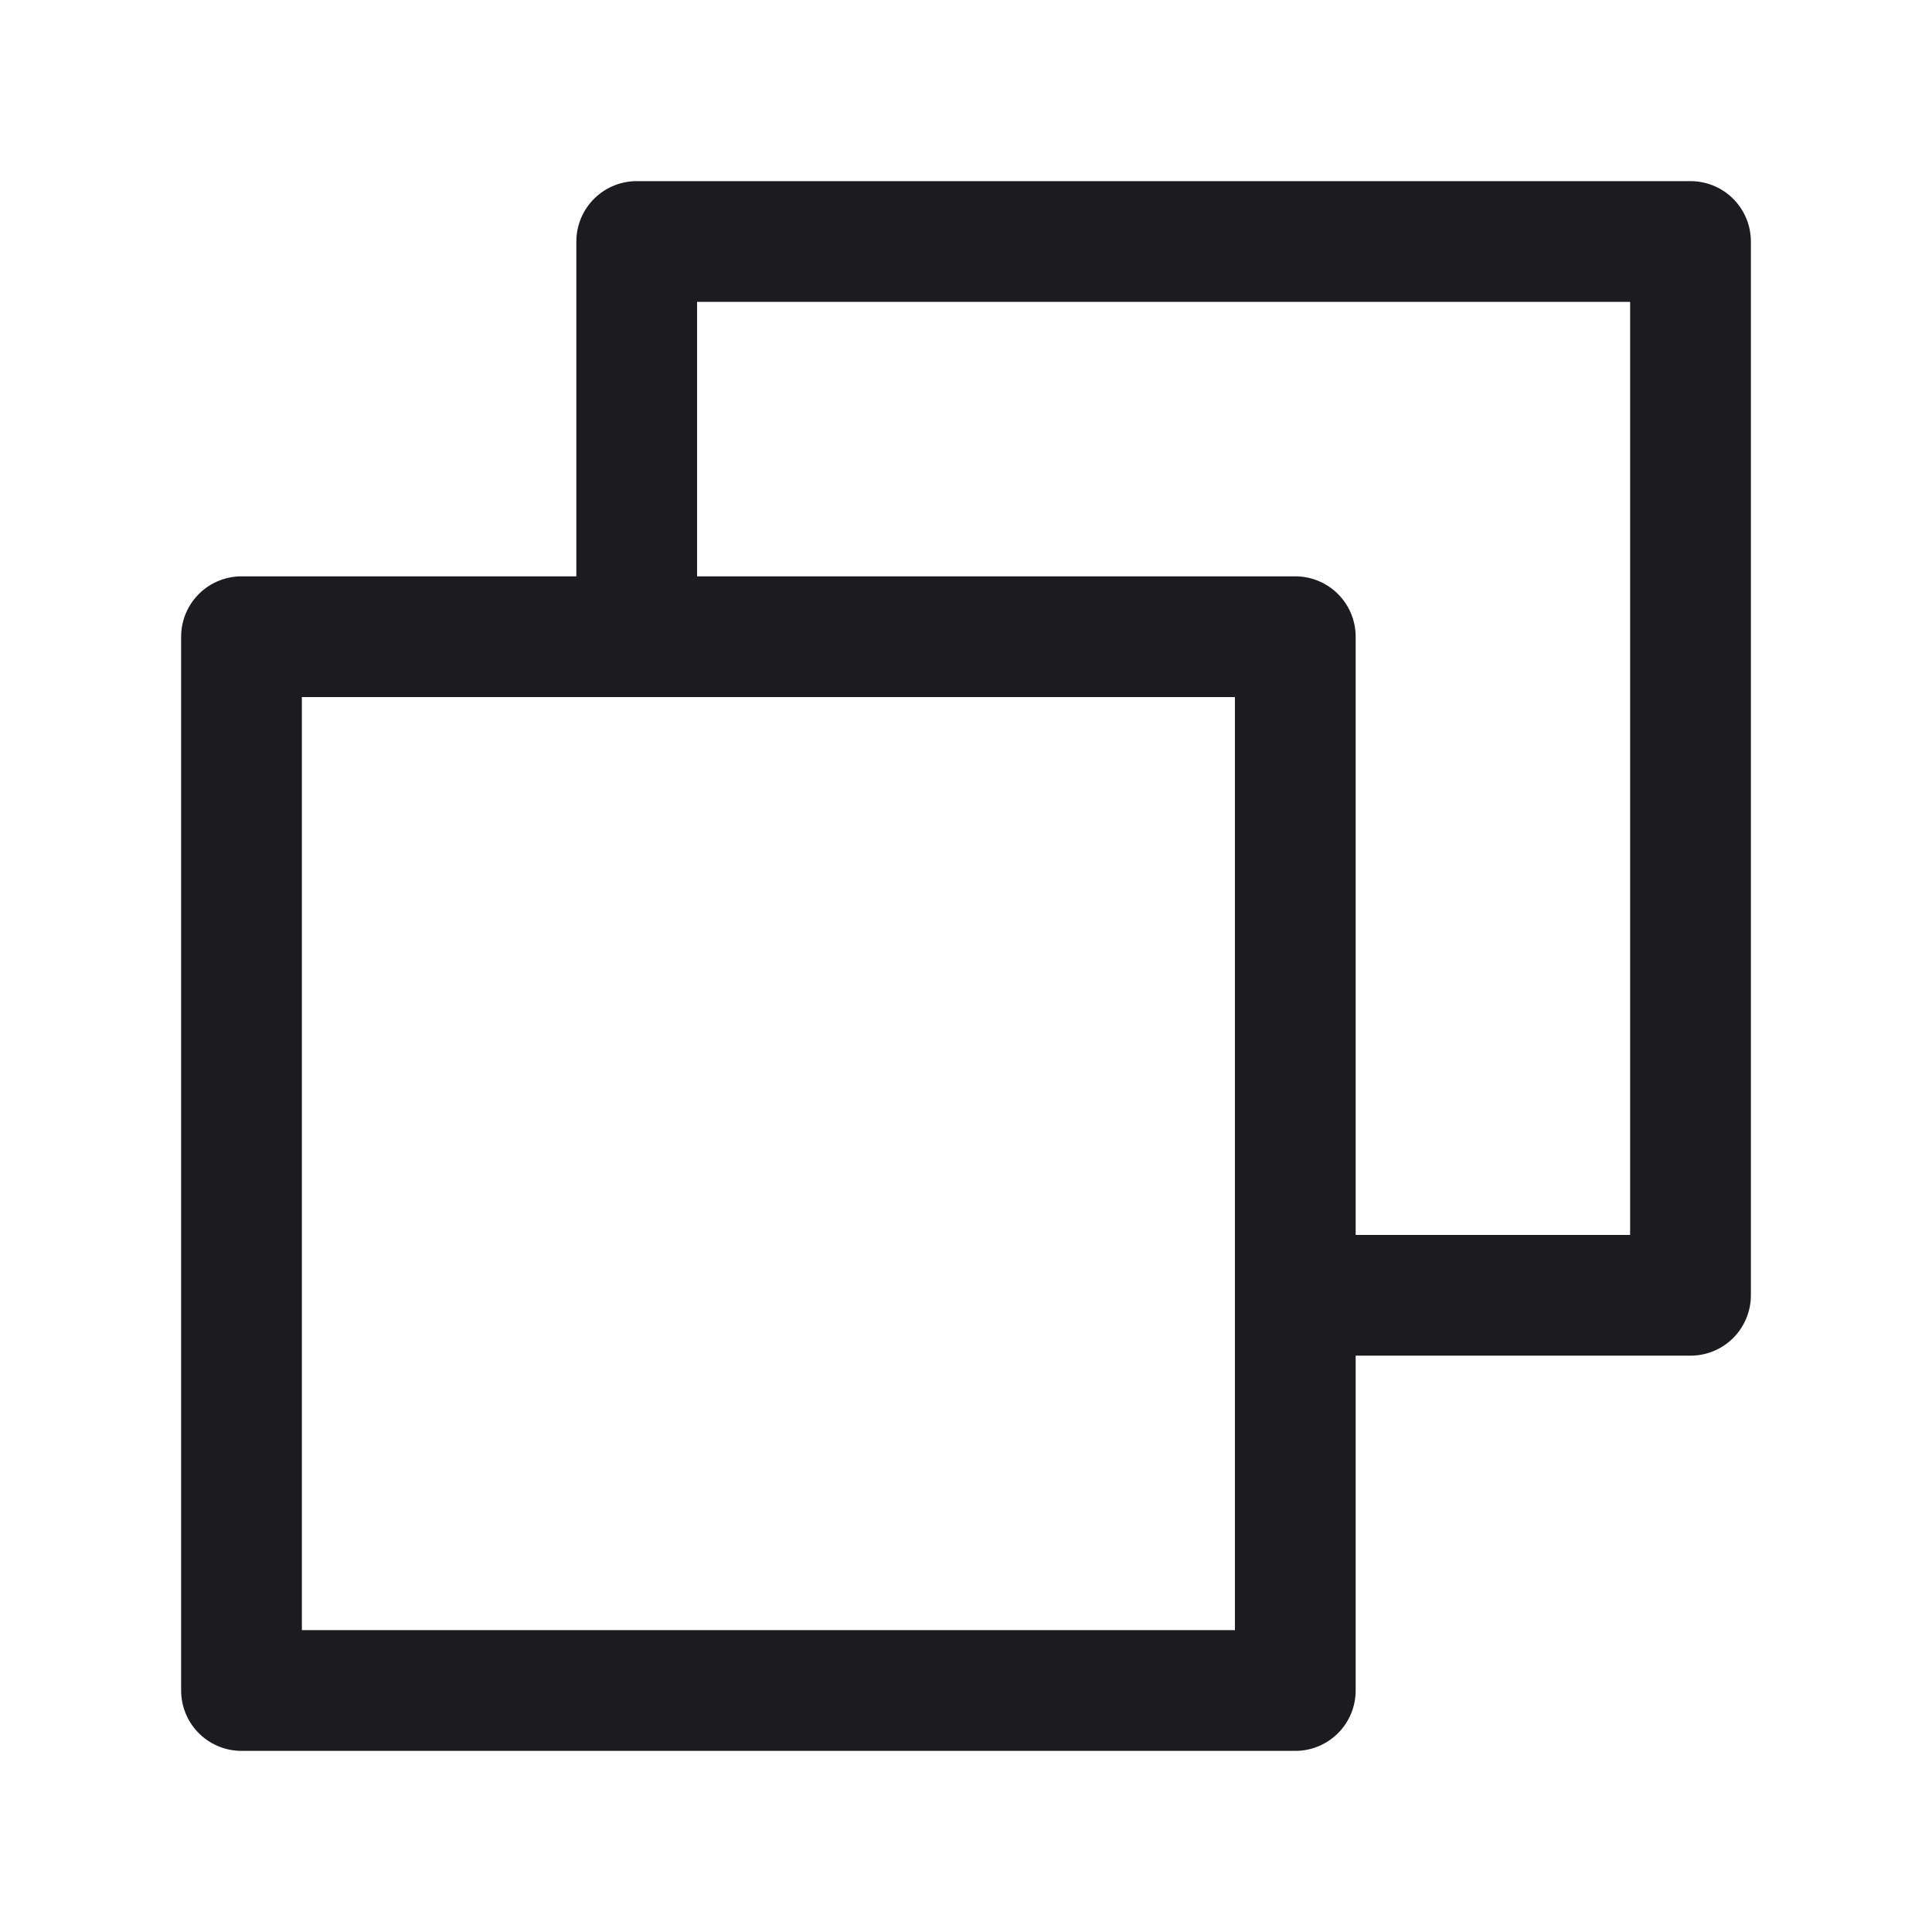 <svg xmlns="http://www.w3.org/2000/svg" width="32" height="32" fill="none"><path stroke="#1C1B1F" stroke-linejoin="round" stroke-width="2" d="M4 10.546h17.454V28H4V10.546Z"/><path stroke="#1C1B1F" stroke-linecap="round" stroke-linejoin="round" stroke-width="2" d="M10.546 10.492V4H28v17.454h-6.515"/></svg>